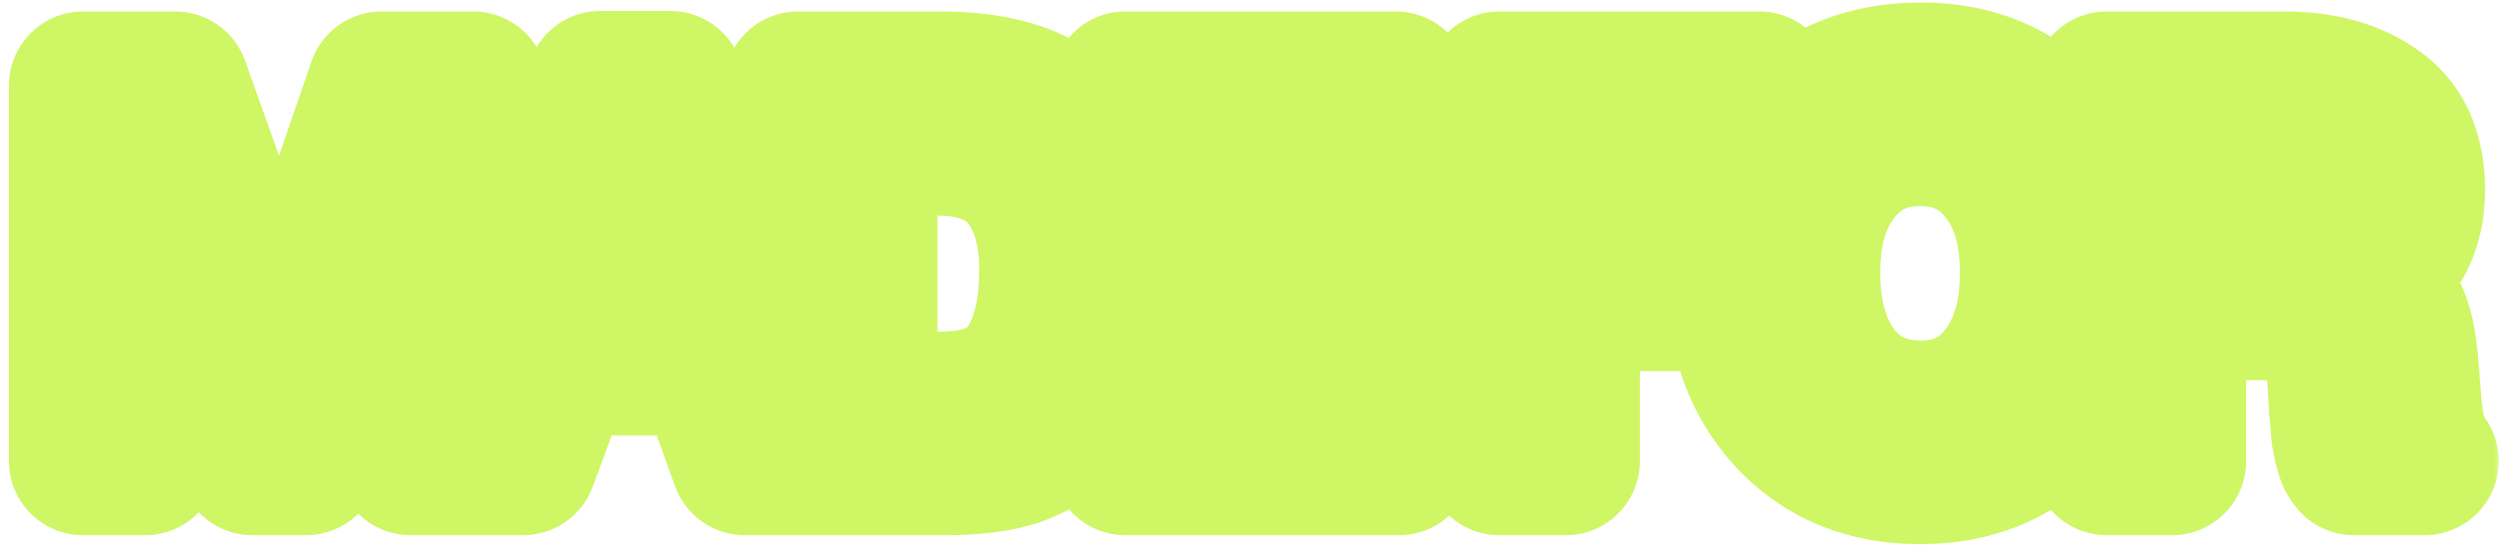 <svg width="230" height="51" viewBox="0 0 230 51" fill="none" xmlns="http://www.w3.org/2000/svg">
<mask id="path-1-outside-1_3189_1758" maskUnits="userSpaceOnUse" x="0" y="-0.58" width="230" height="51" fill="black">
<rect fill="white" y="-0.58" width="230" height="51"/>
<path d="M43.544 7.874V42.42H37.77V15.782L28.163 42.42H23.214L13.364 15.782V42.42H7.639V7.874H16.13L25.785 34.899L35.101 7.874H43.544ZM61.674 7.825L75.017 42.42H68.516L65.216 33.25H51.534L48.137 42.42H41.878L55.221 7.825H61.674ZM63.615 28.689L58.472 14.133L53.086 28.689H63.615ZM73.416 7.874H86.565C88.958 7.874 91.061 8.132 92.872 8.65C94.684 9.135 96.35 10.057 97.87 11.416C101.266 14.456 102.964 18.839 102.964 24.565C102.964 30.678 101.347 35.352 98.112 38.587C96.689 40.01 95.137 41.013 93.455 41.595C91.805 42.145 89.621 42.42 86.904 42.42H73.416V7.874ZM79.432 13.017V37.325H86.565C90.349 37.325 93.018 36.225 94.57 34.026C96.123 31.826 96.9 28.77 96.9 24.856C96.9 21.136 96.026 18.241 94.279 16.171C92.533 14.068 89.832 13.017 86.177 13.017H79.432ZM128.422 7.874V12.968H109.548V22.139H127.063V27.039H109.548V37.228H128.713V42.42H103.531V7.874H128.422ZM161.862 7.874V13.017H144.055V22.43H159.679V27.33H144.055V42.42H137.942V7.874H161.862ZM176.747 7.049C181.631 7.049 185.594 8.731 188.634 12.095C191.707 15.427 193.244 19.777 193.244 25.147C193.244 30.516 191.707 34.883 188.634 38.247C185.561 41.579 181.566 43.245 176.65 43.245C171.701 43.245 167.69 41.579 164.617 38.247C161.576 34.916 160.056 30.549 160.056 25.147C160.056 19.907 161.544 15.588 164.52 12.192C167.528 8.763 171.604 7.049 176.747 7.049ZM176.65 12.143C173.48 12.143 170.941 13.324 169.032 15.685C167.124 18.014 166.169 21.136 166.169 25.05C166.169 29.061 167.107 32.247 168.984 34.608C170.892 36.969 173.48 38.15 176.747 38.15C179.884 38.15 182.391 36.969 184.267 34.608C186.176 32.215 187.13 29.045 187.13 25.098C187.13 21.152 186.176 18.014 184.267 15.685C182.391 13.324 179.852 12.143 176.65 12.143ZM193.814 7.874H210.166C213.594 7.874 216.392 8.65 218.56 10.203C220.727 11.723 221.81 14.149 221.81 17.481C221.81 19.551 221.309 21.33 220.306 22.818C219.304 24.273 217.896 25.325 216.085 25.972C216.926 26.166 217.654 26.457 218.268 26.845C218.883 27.233 219.352 27.654 219.676 28.107C220.031 28.559 220.322 29.142 220.549 29.853C220.775 30.565 220.921 31.196 220.986 31.745C221.083 32.263 221.164 32.959 221.228 33.832C221.261 34.058 221.293 34.495 221.325 35.142C221.39 35.789 221.422 36.225 221.422 36.452C221.455 36.646 221.487 37.002 221.519 37.519C221.584 38.037 221.633 38.409 221.665 38.635C221.697 38.829 221.746 39.137 221.81 39.557C221.907 39.945 221.988 40.253 222.053 40.479C222.118 40.673 222.199 40.916 222.296 41.207C222.393 41.466 222.506 41.692 222.635 41.886C222.765 42.08 222.91 42.258 223.072 42.42H216.57C216.473 42.291 216.376 42.145 216.279 41.983C216.214 41.789 216.15 41.595 216.085 41.401C216.02 41.175 215.972 40.98 215.94 40.819C215.907 40.625 215.859 40.382 215.794 40.091C215.762 39.767 215.729 39.509 215.697 39.315C215.697 39.121 215.681 38.829 215.648 38.441C215.616 38.053 215.584 37.762 215.551 37.568C215.551 37.374 215.535 37.034 215.503 36.549C215.47 36.064 215.454 35.724 215.454 35.53C215.293 32.716 214.694 30.791 213.659 29.756C212.656 28.689 210.732 28.155 207.885 28.155H199.831V42.42H193.814V7.874ZM199.831 12.823V23.643H207.837C209.001 23.643 209.988 23.578 210.796 23.449C211.605 23.319 212.414 23.093 213.222 22.769C214.063 22.413 214.694 21.847 215.115 21.071C215.568 20.295 215.794 19.308 215.794 18.111C215.794 17.012 215.6 16.106 215.212 15.394C214.824 14.65 214.257 14.1 213.514 13.745C212.802 13.389 212.058 13.146 211.282 13.017C210.538 12.887 209.648 12.823 208.613 12.823H199.831Z"/>
</mask>
<path d="M43.544 7.874V42.42H37.77V15.782L28.163 42.42H23.214L13.364 15.782V42.42H7.639V7.874H16.13L25.785 34.899L35.101 7.874H43.544ZM61.674 7.825L75.017 42.42H68.516L65.216 33.25H51.534L48.137 42.42H41.878L55.221 7.825H61.674ZM63.615 28.689L58.472 14.133L53.086 28.689H63.615ZM73.416 7.874H86.565C88.958 7.874 91.061 8.132 92.872 8.65C94.684 9.135 96.35 10.057 97.87 11.416C101.266 14.456 102.964 18.839 102.964 24.565C102.964 30.678 101.347 35.352 98.112 38.587C96.689 40.01 95.137 41.013 93.455 41.595C91.805 42.145 89.621 42.42 86.904 42.42H73.416V7.874ZM79.432 13.017V37.325H86.565C90.349 37.325 93.018 36.225 94.57 34.026C96.123 31.826 96.9 28.77 96.9 24.856C96.9 21.136 96.026 18.241 94.279 16.171C92.533 14.068 89.832 13.017 86.177 13.017H79.432ZM128.422 7.874V12.968H109.548V22.139H127.063V27.039H109.548V37.228H128.713V42.42H103.531V7.874H128.422ZM161.862 7.874V13.017H144.055V22.43H159.679V27.33H144.055V42.42H137.942V7.874H161.862ZM176.747 7.049C181.631 7.049 185.594 8.731 188.634 12.095C191.707 15.427 193.244 19.777 193.244 25.147C193.244 30.516 191.707 34.883 188.634 38.247C185.561 41.579 181.566 43.245 176.65 43.245C171.701 43.245 167.69 41.579 164.617 38.247C161.576 34.916 160.056 30.549 160.056 25.147C160.056 19.907 161.544 15.588 164.52 12.192C167.528 8.763 171.604 7.049 176.747 7.049ZM176.65 12.143C173.48 12.143 170.941 13.324 169.032 15.685C167.124 18.014 166.169 21.136 166.169 25.05C166.169 29.061 167.107 32.247 168.984 34.608C170.892 36.969 173.48 38.15 176.747 38.15C179.884 38.15 182.391 36.969 184.267 34.608C186.176 32.215 187.13 29.045 187.13 25.098C187.13 21.152 186.176 18.014 184.267 15.685C182.391 13.324 179.852 12.143 176.65 12.143ZM193.814 7.874H210.166C213.594 7.874 216.392 8.65 218.56 10.203C220.727 11.723 221.81 14.149 221.81 17.481C221.81 19.551 221.309 21.33 220.306 22.818C219.304 24.273 217.896 25.325 216.085 25.972C216.926 26.166 217.654 26.457 218.268 26.845C218.883 27.233 219.352 27.654 219.676 28.107C220.031 28.559 220.322 29.142 220.549 29.853C220.775 30.565 220.921 31.196 220.986 31.745C221.083 32.263 221.164 32.959 221.228 33.832C221.261 34.058 221.293 34.495 221.325 35.142C221.39 35.789 221.422 36.225 221.422 36.452C221.455 36.646 221.487 37.002 221.519 37.519C221.584 38.037 221.633 38.409 221.665 38.635C221.697 38.829 221.746 39.137 221.81 39.557C221.907 39.945 221.988 40.253 222.053 40.479C222.118 40.673 222.199 40.916 222.296 41.207C222.393 41.466 222.506 41.692 222.635 41.886C222.765 42.08 222.91 42.258 223.072 42.42H216.57C216.473 42.291 216.376 42.145 216.279 41.983C216.214 41.789 216.15 41.595 216.085 41.401C216.02 41.175 215.972 40.98 215.94 40.819C215.907 40.625 215.859 40.382 215.794 40.091C215.762 39.767 215.729 39.509 215.697 39.315C215.697 39.121 215.681 38.829 215.648 38.441C215.616 38.053 215.584 37.762 215.551 37.568C215.551 37.374 215.535 37.034 215.503 36.549C215.47 36.064 215.454 35.724 215.454 35.53C215.293 32.716 214.694 30.791 213.659 29.756C212.656 28.689 210.732 28.155 207.885 28.155H199.831V42.42H193.814V7.874ZM199.831 12.823V23.643H207.837C209.001 23.643 209.988 23.578 210.796 23.449C211.605 23.319 212.414 23.093 213.222 22.769C214.063 22.413 214.694 21.847 215.115 21.071C215.568 20.295 215.794 19.308 215.794 18.111C215.794 17.012 215.6 16.106 215.212 15.394C214.824 14.65 214.257 14.1 213.514 13.745C212.802 13.389 212.058 13.146 211.282 13.017C210.538 12.887 209.648 12.823 208.613 12.823H199.831Z" fill="#8F8F8F"/>
<path d="M43.544 7.874H50.359C50.359 4.11 47.308 1.058 43.544 1.058V7.874ZM43.544 42.42V49.235C47.308 49.235 50.359 46.184 50.359 42.42H43.544ZM37.77 42.42H30.955C30.955 46.184 34.006 49.235 37.77 49.235V42.42ZM37.77 15.782H44.585C44.585 12.471 42.205 9.639 38.944 9.069C35.682 8.499 32.482 10.355 31.359 13.47L37.77 15.782ZM28.163 42.42V49.235C31.035 49.235 33.599 47.434 34.574 44.732L28.163 42.42ZM23.214 42.42L16.822 44.784C17.811 47.459 20.361 49.235 23.214 49.235V42.42ZM13.364 15.782L19.757 13.419C18.612 10.323 15.413 8.492 12.164 9.074C8.915 9.655 6.549 12.482 6.549 15.782H13.364ZM13.364 42.42V49.235C17.128 49.235 20.18 46.184 20.18 42.42H13.364ZM7.639 42.42H0.824C0.824 46.184 3.875 49.235 7.639 49.235V42.42ZM7.639 7.874V1.058C3.875 1.058 0.824 4.11 0.824 7.874H7.639ZM16.13 7.874L22.548 5.581C21.579 2.869 19.01 1.058 16.13 1.058V7.874ZM25.785 34.899L19.367 37.192C20.341 39.917 22.93 41.731 25.824 41.715C28.718 41.698 31.286 39.856 32.229 37.12L25.785 34.899ZM35.101 7.874V1.058C32.193 1.058 29.606 2.903 28.658 5.653L35.101 7.874ZM43.544 7.874H36.728V42.42H43.544H50.359V7.874H43.544ZM43.544 42.42V35.605H37.77V42.42V49.235H43.544V42.42ZM37.77 42.42H44.585V15.782H37.77H30.955V42.42H37.77ZM37.77 15.782L31.359 13.47L21.752 40.108L28.163 42.42L34.574 44.732L44.181 18.095L37.77 15.782ZM28.163 42.42V35.605H23.214V42.42V49.235H28.163V42.42ZM23.214 42.42L29.606 40.056L19.757 13.419L13.364 15.782L6.972 18.146L16.822 44.784L23.214 42.42ZM13.364 15.782H6.549V42.42H13.364H20.18V15.782H13.364ZM13.364 42.42V35.605H7.639V42.42V49.235H13.364V42.42ZM7.639 42.42H14.454V7.874H7.639H0.824V42.42H7.639ZM7.639 7.874V14.689H16.13V7.874V1.058H7.639V7.874ZM16.13 7.874L9.712 10.167L19.367 37.192L25.785 34.899L32.203 32.606L22.548 5.581L16.13 7.874ZM25.785 34.899L32.229 37.12L41.545 10.095L35.101 7.874L28.658 5.653L19.342 32.678L25.785 34.899ZM35.101 7.874V14.689H43.544V7.874V1.058H35.101V7.874ZM61.674 7.825L68.033 5.373C67.019 2.744 64.492 1.01 61.674 1.01V7.825ZM75.017 42.42V49.235C77.264 49.235 79.366 48.128 80.637 46.276C81.908 44.423 82.184 42.063 81.376 39.967L75.017 42.42ZM68.516 42.42L62.103 44.727C63.076 47.432 65.641 49.235 68.516 49.235V42.42ZM65.216 33.25L71.629 30.942C70.656 28.238 68.091 26.434 65.216 26.434V33.25ZM51.534 33.25V26.434C48.683 26.434 46.133 28.209 45.143 30.883L51.534 33.25ZM48.137 42.42V49.235C50.988 49.235 53.538 47.461 54.528 44.787L48.137 42.42ZM41.878 42.42L35.519 39.967C34.711 42.063 34.987 44.423 36.258 46.276C37.529 48.128 39.632 49.235 41.878 49.235V42.42ZM55.221 7.825V1.01C52.404 1.01 49.876 2.744 48.862 5.373L55.221 7.825ZM63.615 28.689V35.504C65.827 35.504 67.902 34.43 69.18 32.624C70.457 30.818 70.778 28.504 70.041 26.418L63.615 28.689ZM58.472 14.133L64.898 11.862C63.942 9.156 61.392 7.339 58.522 7.318C55.652 7.296 53.076 9.076 52.08 11.768L58.472 14.133ZM53.086 28.689L46.694 26.324C45.921 28.415 46.219 30.753 47.493 32.583C48.767 34.413 50.856 35.504 53.086 35.504V28.689ZM61.674 7.825L55.316 10.278L68.659 44.873L75.017 42.42L81.376 39.967L68.033 5.373L61.674 7.825ZM75.017 42.42V35.605H68.516V42.42V49.235H75.017V42.42ZM68.516 42.42L74.929 40.113L71.629 30.942L65.216 33.25L58.803 35.557L62.103 44.727L68.516 42.42ZM65.216 33.25V26.434H51.534V33.25V40.065H65.216V33.25ZM51.534 33.25L45.143 30.883L41.746 40.053L48.137 42.42L54.528 44.787L57.925 35.617L51.534 33.25ZM48.137 42.42V35.605H41.878V42.42V49.235H48.137V42.42ZM41.878 42.42L48.237 44.873L61.58 10.278L55.221 7.825L48.862 5.373L35.519 39.967L41.878 42.42ZM55.221 7.825V14.64H61.674V7.825V1.01H55.221V7.825ZM63.615 28.689L70.041 26.418L64.898 11.862L58.472 14.133L52.046 16.403L57.189 30.959L63.615 28.689ZM58.472 14.133L52.08 11.768L46.694 26.324L53.086 28.689L59.478 31.054L64.864 16.498L58.472 14.133ZM53.086 28.689V35.504H63.615V28.689V21.873H53.086V28.689ZM73.416 7.874V1.058C69.652 1.058 66.6 4.11 66.6 7.874H73.416ZM92.872 8.65L91 15.203C91.036 15.213 91.073 15.223 91.109 15.233L92.872 8.65ZM97.87 11.416L102.416 6.338L102.411 6.334L97.87 11.416ZM98.112 38.587L102.932 43.406L98.112 38.587ZM93.455 41.595L95.61 48.061C95.635 48.052 95.659 48.044 95.684 48.035L93.455 41.595ZM73.416 42.42H66.6C66.6 46.184 69.652 49.235 73.416 49.235V42.42ZM79.432 13.017V6.201C75.668 6.201 72.617 9.253 72.617 13.017H79.432ZM79.432 37.325H72.617C72.617 41.089 75.668 44.141 79.432 44.141V37.325ZM94.57 34.026L100.138 37.956L94.57 34.026ZM94.279 16.171L89.037 20.526C89.048 20.539 89.059 20.552 89.07 20.566L94.279 16.171ZM73.416 7.874V14.689H86.565V7.874V1.058H73.416V7.874ZM86.565 7.874V14.689C88.487 14.689 89.936 14.899 91 15.203L92.872 8.65L94.745 2.097C92.186 1.366 89.429 1.058 86.565 1.058V7.874ZM92.872 8.65L91.109 15.233C91.802 15.419 92.533 15.787 93.329 16.497L97.87 11.416L102.411 6.334C100.166 4.327 97.566 2.852 94.636 2.067L92.872 8.65ZM97.87 11.416L93.324 16.493C94.922 17.924 96.149 20.245 96.149 24.565H102.965H109.78C109.78 17.433 107.611 10.988 102.416 6.338L97.87 11.416ZM102.965 24.565H96.149C96.149 29.498 94.866 32.195 93.293 33.768L98.112 38.587L102.932 43.406C107.829 38.509 109.78 31.858 109.78 24.565H102.965ZM98.112 38.587L93.293 33.768C92.504 34.557 91.812 34.952 91.225 35.155L93.455 41.595L95.684 48.035C98.461 47.074 100.875 45.463 102.932 43.406L98.112 38.587ZM93.455 41.595L91.299 35.13C90.621 35.355 89.253 35.605 86.904 35.605V42.42V49.235C89.99 49.235 92.988 48.934 95.61 48.061L93.455 41.595ZM86.904 42.42V35.605H73.416V42.42V49.235H86.904V42.42ZM73.416 42.42H80.231V7.874H73.416H66.6V42.42H73.416ZM79.432 13.017H72.617V37.325H79.432H86.248V13.017H79.432ZM79.432 37.325V44.141H86.565V37.325V30.51H79.432V37.325ZM86.565 37.325V44.141C91.598 44.141 96.838 42.632 100.138 37.956L94.57 34.026L89.003 30.096C88.997 30.104 89 30.1 89 30.1C88.997 30.102 88.946 30.142 88.808 30.199C88.51 30.322 87.83 30.51 86.565 30.51V37.325ZM94.57 34.026L100.138 37.956C102.795 34.193 103.715 29.567 103.715 24.856H96.9H90.084C90.084 27.972 89.451 29.46 89.003 30.096L94.57 34.026ZM96.9 24.856H103.715C103.715 20.126 102.602 15.466 99.488 11.776L94.279 16.171L89.07 20.566C89.45 21.015 90.084 22.145 90.084 24.856H96.9ZM94.279 16.171L99.522 11.816C96.078 7.67 91.131 6.201 86.177 6.201V13.017V19.832C88.532 19.832 88.987 20.466 89.037 20.526L94.279 16.171ZM86.177 13.017V6.201H79.432V13.017V19.832H86.177V13.017ZM128.422 7.874H135.237C135.237 4.11 132.186 1.058 128.422 1.058V7.874ZM128.422 12.968V19.784C132.186 19.784 135.237 16.732 135.237 12.968H128.422ZM109.548 12.968V6.153C105.784 6.153 102.732 9.204 102.732 12.968H109.548ZM109.548 22.139H102.732C102.732 25.903 105.784 28.954 109.548 28.954V22.139ZM127.063 22.139H133.879C133.879 18.375 130.827 15.323 127.063 15.323V22.139ZM127.063 27.039V33.854C130.827 33.854 133.879 30.803 133.879 27.039H127.063ZM109.548 27.039V20.224C105.784 20.224 102.732 23.275 102.732 27.039H109.548ZM109.548 37.228H102.732C102.732 40.992 105.784 44.044 109.548 44.044V37.228ZM128.713 37.228H135.528C135.528 33.464 132.477 30.413 128.713 30.413V37.228ZM128.713 42.42V49.235C132.477 49.235 135.528 46.184 135.528 42.42H128.713ZM103.531 42.42H96.716C96.716 46.184 99.767 49.235 103.531 49.235V42.42ZM103.531 7.874V1.058C99.767 1.058 96.716 4.11 96.716 7.874H103.531ZM128.422 7.874H121.607V12.968H128.422H135.237V7.874H128.422ZM128.422 12.968V6.153H109.548V12.968V19.784H128.422V12.968ZM109.548 12.968H102.732V22.139H109.548H116.363V12.968H109.548ZM109.548 22.139V28.954H127.063V22.139V15.323H109.548V22.139ZM127.063 22.139H120.248V27.039H127.063H133.879V22.139H127.063ZM127.063 27.039V20.224H109.548V27.039V33.854H127.063V27.039ZM109.548 27.039H102.732V37.228H109.548H116.363V27.039H109.548ZM109.548 37.228V44.044H128.713V37.228V30.413H109.548V37.228ZM128.713 37.228H121.898V42.42H128.713H135.528V37.228H128.713ZM128.713 42.42V35.605H103.531V42.42V49.235H128.713V42.42ZM103.531 42.42H110.347V7.874H103.531H96.716V42.42H103.531ZM103.531 7.874V14.689H128.422V7.874V1.058H103.531V7.874ZM161.862 7.874H168.677C168.677 4.11 165.626 1.058 161.862 1.058V7.874ZM161.862 13.017V19.832C165.626 19.832 168.677 16.781 168.677 13.017H161.862ZM144.055 13.017V6.201C140.291 6.201 137.24 9.253 137.24 13.017H144.055ZM144.055 22.43H137.24C137.24 26.194 140.291 29.245 144.055 29.245V22.43ZM159.679 22.43H166.494C166.494 18.666 163.443 15.614 159.679 15.614V22.43ZM159.679 27.33V34.145C163.443 34.145 166.494 31.094 166.494 27.33H159.679ZM144.055 27.33V20.515C140.291 20.515 137.24 23.566 137.24 27.33H144.055ZM144.055 42.42V49.235C147.819 49.235 150.871 46.184 150.871 42.42H144.055ZM137.942 42.42H131.126C131.126 46.184 134.178 49.235 137.942 49.235V42.42ZM137.942 7.874V1.058C134.178 1.058 131.126 4.11 131.126 7.874H137.942ZM161.862 7.874H155.047V13.017H161.862H168.677V7.874H161.862ZM161.862 13.017V6.201H144.055V13.017V19.832H161.862V13.017ZM144.055 13.017H137.24V22.43H144.055H150.871V13.017H144.055ZM144.055 22.43V29.245H159.679V22.43V15.614H144.055V22.43ZM159.679 22.43H152.863V27.33H159.679H166.494V22.43H159.679ZM159.679 27.33V20.515H144.055V27.33V34.145H159.679V27.33ZM144.055 27.33H137.24V42.42H144.055H150.871V27.33H144.055ZM144.055 42.42V35.605H137.942V42.42V49.235H144.055V42.42ZM137.942 42.42H144.757V7.874H137.942H131.126V42.42H137.942ZM137.942 7.874V14.689H161.862V7.874V1.058H137.942V7.874ZM188.634 12.095L183.578 16.665C183.593 16.682 183.609 16.699 183.624 16.716L188.634 12.095ZM188.634 38.247L193.644 42.868C193.651 42.86 193.659 42.852 193.666 42.844L188.634 38.247ZM164.617 38.247L159.583 42.841C159.591 42.85 159.599 42.859 159.607 42.868L164.617 38.247ZM164.52 12.192L159.397 7.697L159.394 7.701L164.52 12.192ZM169.032 15.685L174.304 20.005C174.313 19.993 174.323 19.981 174.333 19.969L169.032 15.685ZM168.984 34.608L163.647 38.848C163.659 38.863 163.671 38.877 163.683 38.892L168.984 34.608ZM184.267 34.608L178.938 30.36L178.931 30.369L184.267 34.608ZM184.267 15.685L178.931 19.925C178.953 19.952 178.974 19.979 178.996 20.005L184.267 15.685ZM176.747 7.049V13.864C179.871 13.864 181.937 14.85 183.578 16.665L188.634 12.095L193.69 7.525C189.25 2.612 183.391 0.234 176.747 0.234V7.049ZM188.634 12.095L183.624 16.716C185.327 18.562 186.428 21.154 186.428 25.147H193.244H200.059C200.059 18.401 198.087 12.291 193.644 7.474L188.634 12.095ZM193.244 25.147H186.428C186.428 29.138 185.328 31.762 183.602 33.651L188.634 38.247L193.666 42.844C198.087 38.004 200.059 31.895 200.059 25.147H193.244ZM188.634 38.247L183.624 33.627C181.959 35.432 179.844 36.429 176.65 36.429V43.245V50.06C183.289 50.06 189.163 47.726 193.644 42.868L188.634 38.247ZM176.65 43.245V36.429C173.409 36.429 171.283 35.422 169.627 33.627L164.617 38.247L159.607 42.868C164.097 47.736 169.993 50.06 176.65 50.06V43.245ZM164.617 38.247L169.651 33.653C167.975 31.817 166.871 29.204 166.871 25.147H160.056H153.241C153.241 31.894 155.178 38.014 159.583 42.841L164.617 38.247ZM160.056 25.147H166.871C166.871 21.278 167.931 18.641 169.646 16.683L164.52 12.192L159.394 7.701C155.157 12.536 153.241 18.535 153.241 25.147H160.056ZM164.52 12.192L169.643 16.687C171.184 14.93 173.287 13.864 176.747 13.864V7.049V0.234C169.92 0.234 163.872 2.596 159.397 7.697L164.52 12.192ZM176.65 12.143V5.328C171.526 5.328 166.998 7.359 163.732 11.401L169.032 15.685L174.333 19.969C174.883 19.289 175.433 18.959 176.65 18.959V12.143ZM169.032 15.685L163.761 11.366C160.588 15.238 159.354 20.039 159.354 25.05H166.169H172.985C172.985 22.232 173.66 20.791 174.304 20.005L169.032 15.685ZM166.169 25.05H159.354C159.354 30.092 160.539 34.935 163.647 38.848L168.984 34.608L174.32 30.369C173.676 29.558 172.985 28.03 172.985 25.05H166.169ZM168.984 34.608L163.683 38.892C166.994 42.989 171.601 44.965 176.747 44.965V38.15V31.335C175.359 31.335 174.79 30.95 174.284 30.324L168.984 34.608ZM176.747 38.15V44.965C181.865 44.965 186.375 42.911 189.603 38.848L184.267 34.608L178.931 30.369C178.407 31.028 177.903 31.335 176.747 31.335V38.15ZM184.267 34.608L189.596 38.857C192.715 34.945 193.945 30.137 193.945 25.098H187.13H180.315C180.315 27.953 179.636 29.484 178.938 30.36L184.267 34.608ZM187.13 25.098H193.945C193.945 20.071 192.719 15.247 189.539 11.366L184.267 15.685L178.996 20.005C179.632 20.782 180.315 22.233 180.315 25.098H187.13ZM184.267 15.685L189.603 11.446C186.345 7.345 181.782 5.328 176.65 5.328V12.143V18.959C177.922 18.959 178.438 19.304 178.931 19.925L184.267 15.685ZM193.814 7.874V1.058C190.05 1.058 186.999 4.11 186.999 7.874H193.814ZM218.56 10.203L214.59 15.743C214.609 15.756 214.627 15.769 214.646 15.782L218.56 10.203ZM220.306 22.818L225.919 26.684C225.932 26.665 225.945 26.646 225.958 26.627L220.306 22.818ZM216.085 25.972L213.793 19.553C210.943 20.571 209.105 23.346 209.281 26.367C209.457 29.389 211.604 31.932 214.553 32.612L216.085 25.972ZM219.676 28.107L214.13 32.068C214.19 32.152 214.252 32.236 214.317 32.317L219.676 28.107ZM220.549 29.853L214.054 31.92L214.054 31.92L220.549 29.853ZM220.986 31.745L214.217 32.542C214.235 32.696 214.258 32.849 214.287 33.002L220.986 31.745ZM221.228 33.832L214.432 34.335C214.443 34.489 214.46 34.643 214.481 34.796L221.228 33.832ZM221.325 35.142L214.518 35.482C214.524 35.595 214.533 35.708 214.544 35.82L221.325 35.142ZM221.422 36.452H214.607C214.607 36.827 214.638 37.202 214.7 37.572L221.422 36.452ZM221.519 37.519L214.717 37.944C214.726 38.085 214.739 38.225 214.757 38.365L221.519 37.519ZM221.665 38.635L214.918 39.599C214.926 39.651 214.934 39.704 214.942 39.756L221.665 38.635ZM221.81 39.557L215.074 40.593C215.106 40.801 215.148 41.007 215.199 41.21L221.81 39.557ZM222.053 40.479L215.5 42.351C215.527 42.446 215.556 42.541 215.587 42.634L222.053 40.479ZM222.296 41.207L215.83 43.362C215.857 43.442 215.885 43.521 215.914 43.6L222.296 41.207ZM222.635 41.886L228.306 38.106L222.635 41.886ZM223.072 42.42V49.235C225.829 49.235 228.314 47.575 229.368 45.028C230.423 42.481 229.84 39.55 227.891 37.601L223.072 42.42ZM216.57 42.42L211.118 46.509C212.405 48.225 214.425 49.235 216.57 49.235V42.42ZM216.279 41.983L209.814 44.138C209.971 44.61 210.179 45.063 210.435 45.49L216.279 41.983ZM216.085 41.401L209.532 43.273C209.559 43.368 209.588 43.462 209.619 43.556L216.085 41.401ZM215.94 40.819L209.217 41.939C209.229 42.011 209.242 42.084 209.257 42.155L215.94 40.819ZM215.794 40.091L209.012 40.769C209.039 41.038 209.082 41.305 209.141 41.569L215.794 40.091ZM215.697 39.315H208.882C208.882 39.69 208.913 40.065 208.974 40.435L215.697 39.315ZM215.648 38.441L222.44 37.875V37.875L215.648 38.441ZM215.551 37.568H208.736C208.736 37.943 208.767 38.318 208.829 38.688L215.551 37.568ZM215.454 35.53H222.27C222.27 35.4 222.266 35.269 222.258 35.139L215.454 35.53ZM213.659 29.756L208.692 34.422C208.74 34.474 208.79 34.525 208.84 34.575L213.659 29.756ZM199.831 28.155V21.34C196.067 21.34 193.016 24.391 193.016 28.155H199.831ZM199.831 42.42V49.235C203.595 49.235 206.646 46.184 206.646 42.42H199.831ZM193.814 42.42H186.999C186.999 46.184 190.05 49.235 193.814 49.235V42.42ZM199.831 12.823V6.007C196.067 6.007 193.016 9.059 193.016 12.823H199.831ZM199.831 23.643H193.016C193.016 27.407 196.067 30.458 199.831 30.458V23.643ZM210.796 23.449L209.72 16.719V16.719L210.796 23.449ZM213.222 22.769L215.754 29.097C215.795 29.081 215.837 29.064 215.878 29.046L213.222 22.769ZM215.115 21.071L209.228 17.637C209.192 17.699 209.156 17.762 209.122 17.825L215.115 21.071ZM215.212 15.394L209.169 18.547C209.189 18.584 209.208 18.621 209.229 18.658L215.212 15.394ZM213.514 13.745L210.466 19.84C210.501 19.858 210.537 19.876 210.573 19.893L213.514 13.745ZM211.282 13.017L210.114 19.731C210.13 19.734 210.145 19.737 210.161 19.739L211.282 13.017ZM193.814 7.874V14.689H210.166V7.874V1.058H193.814V7.874ZM210.166 7.874V14.689C212.578 14.689 213.873 15.229 214.59 15.743L218.56 10.203L222.529 4.662C218.912 2.071 214.611 1.058 210.166 1.058V7.874ZM218.56 10.203L214.646 15.782C214.717 15.832 214.734 15.849 214.775 15.942C214.84 16.088 214.995 16.537 214.995 17.481H221.81H228.626C228.626 12.571 226.929 7.749 222.474 4.623L218.56 10.203ZM221.81 17.481H214.995C214.995 18.408 214.787 18.812 214.655 19.009L220.306 22.818L225.958 26.627C227.831 23.848 228.626 20.693 228.626 17.481H221.81ZM220.306 22.818L214.694 18.951C214.575 19.124 214.382 19.343 213.793 19.553L216.085 25.972L218.377 32.39C221.411 31.307 224.032 29.423 225.919 26.684L220.306 22.818ZM216.085 25.972L214.553 32.612C214.783 32.666 214.771 32.697 214.629 32.607L218.268 26.845L221.908 21.083C220.537 20.217 219.069 19.666 217.618 19.331L216.085 25.972ZM218.268 26.845L214.629 32.607C214.715 32.661 214.45 32.516 214.13 32.068L219.676 28.107L225.221 24.145C224.254 22.791 223.051 21.805 221.908 21.083L218.268 26.845ZM219.676 28.107L214.317 32.317C214.176 32.139 214.099 31.999 214.065 31.931C214.031 31.863 214.033 31.853 214.054 31.92L220.549 29.853L227.043 27.787C226.639 26.517 226.019 25.148 225.035 23.896L219.676 28.107ZM220.549 29.853L214.054 31.92C214.12 32.126 214.162 32.282 214.187 32.392C214.213 32.505 214.218 32.552 214.217 32.542L220.986 31.745L227.754 30.949C227.625 29.849 227.359 28.779 227.043 27.787L220.549 29.853ZM220.986 31.745L214.287 33.002C214.317 33.161 214.375 33.573 214.432 34.335L221.228 33.832L228.025 33.328C227.952 32.344 227.848 31.365 227.684 30.489L220.986 31.745ZM221.228 33.832L214.481 34.796C214.47 34.718 214.467 34.68 214.469 34.703C214.471 34.72 214.475 34.761 214.48 34.833C214.491 34.978 214.504 35.19 214.518 35.482L221.325 35.142L228.132 34.802C228.102 34.194 228.058 33.452 227.975 32.868L221.228 33.832ZM221.325 35.142L214.544 35.82C214.573 36.11 214.591 36.319 214.601 36.458C214.606 36.527 214.608 36.564 214.609 36.575C214.61 36.593 214.607 36.544 214.607 36.452H221.422H228.238C228.238 35.833 228.167 35.065 228.107 34.464L221.325 35.142ZM221.422 36.452L214.7 37.572C214.691 37.523 214.686 37.485 214.683 37.464C214.68 37.441 214.678 37.428 214.678 37.424C214.677 37.419 214.679 37.436 214.683 37.481C214.692 37.574 214.703 37.724 214.717 37.944L221.519 37.519L228.321 37.094C228.291 36.601 228.242 35.917 228.145 35.331L221.422 36.452ZM221.519 37.519L214.757 38.365C214.822 38.885 214.877 39.309 214.918 39.599L221.665 38.635L228.412 37.672C228.389 37.509 228.346 37.189 228.282 36.674L221.519 37.519ZM221.665 38.635L214.942 39.756C214.967 39.905 215.01 40.177 215.074 40.593L221.81 39.557L228.547 38.521C228.481 38.097 228.427 37.754 228.387 37.515L221.665 38.635ZM221.81 39.557L215.199 41.21C215.303 41.629 215.405 42.019 215.5 42.351L222.053 40.479L228.606 38.607C228.572 38.486 228.512 38.262 228.422 37.904L221.81 39.557ZM222.053 40.479L215.587 42.634C215.652 42.828 215.733 43.071 215.83 43.362L222.296 41.207L228.761 39.052C228.664 38.761 228.583 38.518 228.519 38.324L222.053 40.479ZM222.296 41.207L215.914 43.6C216.162 44.26 216.499 44.968 216.965 45.667L222.635 41.886L228.306 38.106C228.513 38.416 228.624 38.672 228.677 38.814L222.296 41.207ZM222.635 41.886L216.965 45.667C217.338 46.227 217.767 46.754 218.253 47.239L223.072 42.42L227.891 37.601C228.053 37.763 228.191 37.934 228.306 38.106L222.635 41.886ZM223.072 42.42V35.605H216.57V42.42V49.235H223.072V42.42ZM216.57 42.42L222.023 38.331C222.087 38.416 222.119 38.47 222.123 38.477L216.279 41.983L210.435 45.49C210.633 45.82 210.86 46.165 211.118 46.509L216.57 42.42ZM216.279 41.983L222.745 39.828C222.68 39.634 222.615 39.44 222.551 39.246L216.085 41.401L209.619 43.556C209.684 43.75 209.749 43.944 209.814 44.138L216.279 41.983ZM216.085 41.401L222.638 39.529C222.623 39.476 222.615 39.445 222.612 39.433C222.611 39.427 222.611 39.428 222.613 39.436C222.614 39.443 222.618 39.459 222.623 39.482L215.94 40.819L209.257 42.155C209.337 42.555 209.436 42.938 209.532 43.273L216.085 41.401ZM215.94 40.819L222.662 39.698C222.602 39.34 222.526 38.969 222.447 38.612L215.794 40.091L209.141 41.569C209.191 41.795 209.212 41.909 209.217 41.939L215.94 40.819ZM215.794 40.091L222.575 39.413C222.536 39.023 222.487 38.598 222.42 38.194L215.697 39.315L208.974 40.435C208.971 40.417 208.975 40.435 208.983 40.5C208.991 40.562 209.001 40.65 209.012 40.769L215.794 40.091ZM215.697 39.315H222.512C222.512 38.826 222.476 38.304 222.44 37.875L215.648 38.441L208.857 39.007C208.869 39.158 208.876 39.263 208.88 39.329C208.882 39.361 208.882 39.376 208.882 39.378C208.882 39.381 208.882 39.358 208.882 39.315H215.697ZM215.648 38.441L222.44 37.875C222.404 37.444 222.354 36.926 222.274 36.447L215.551 37.568L208.829 38.688C208.822 38.649 208.82 38.628 208.82 38.632C208.82 38.635 208.823 38.652 208.826 38.684C208.834 38.752 208.844 38.857 208.857 39.007L215.648 38.441ZM215.551 37.568H222.367C222.367 37.12 222.335 36.574 222.303 36.096L215.503 36.549L208.703 37.002C208.717 37.218 208.726 37.379 208.732 37.492C208.734 37.547 208.736 37.583 208.736 37.602C208.737 37.623 208.736 37.608 208.736 37.568H215.551ZM215.503 36.549L222.303 36.096C222.289 35.88 222.279 35.719 222.274 35.606C222.271 35.55 222.27 35.515 222.27 35.496C222.269 35.475 222.27 35.49 222.27 35.53H215.454H208.639C208.639 35.977 208.671 36.524 208.703 37.002L215.503 36.549ZM215.454 35.53L222.258 35.139C222.078 32 221.389 27.848 218.478 24.937L213.659 29.756L208.84 34.575C208.338 34.073 208.288 33.715 208.376 33.999C208.46 34.268 208.59 34.867 208.65 35.921L215.454 35.53ZM213.659 29.756L218.626 25.09C215.553 21.818 211.036 21.34 207.885 21.34V28.155V34.97C208.389 34.97 208.786 34.994 209.09 35.028C209.396 35.062 209.571 35.103 209.642 35.123C209.823 35.173 209.302 35.072 208.692 34.422L213.659 29.756ZM207.885 28.155V21.34H199.831V28.155V34.97H207.885V28.155ZM199.831 28.155H193.016V42.42H199.831H206.646V28.155H199.831ZM199.831 42.42V35.605H193.814V42.42V49.235H199.831V42.42ZM193.814 42.42H200.63V7.874H193.814H186.999V42.42H193.814ZM199.831 12.823H193.016V23.643H199.831H206.646V12.823H199.831ZM199.831 23.643V30.458H207.837V23.643V16.827H199.831V23.643ZM207.837 23.643V30.458C209.225 30.458 210.595 30.383 211.873 30.178L210.796 23.449L209.72 16.719C209.381 16.773 208.778 16.827 207.837 16.827V23.643ZM210.796 23.449L211.873 30.178C213.21 29.964 214.506 29.596 215.754 29.097L213.222 22.769L210.691 16.441C210.321 16.589 210 16.674 209.72 16.719L210.796 23.449ZM213.222 22.769L215.878 29.046C218.09 28.11 219.924 26.503 221.107 24.317L215.115 21.071L209.122 17.825C209.268 17.555 209.484 17.266 209.774 17.006C210.062 16.747 210.347 16.586 210.567 16.493L213.222 22.769ZM215.115 21.071L221.002 24.505C222.232 22.396 222.609 20.128 222.609 18.111H215.794H208.979C208.979 18.489 208.903 18.193 209.228 17.637L215.115 21.071ZM215.794 18.111H222.609C222.609 16.26 222.289 14.137 221.195 12.131L215.212 15.394L209.229 18.658C209.067 18.362 209.006 18.134 208.984 18.035C208.964 17.941 208.979 17.955 208.979 18.111H215.794ZM215.212 15.394L221.254 12.242C220.196 10.214 218.554 8.601 216.454 7.596L213.514 13.745L210.573 19.893C210.308 19.766 210.018 19.576 209.747 19.312C209.477 19.05 209.29 18.778 209.169 18.547L215.212 15.394ZM213.514 13.745L216.561 7.649C215.249 6.993 213.856 6.537 212.402 6.294L211.282 13.017L210.161 19.739C210.26 19.756 210.355 19.785 210.466 19.84L213.514 13.745ZM211.282 13.017L212.449 6.302C211.208 6.086 209.907 6.007 208.613 6.007V12.823V19.638C209.389 19.638 209.867 19.689 210.114 19.731L211.282 13.017ZM208.613 12.823V6.007H199.831V12.823V19.638H208.613V12.823Z" fill="#CFF665" mask="url(#path-1-outside-1_3189_1758)"/>
</svg>
